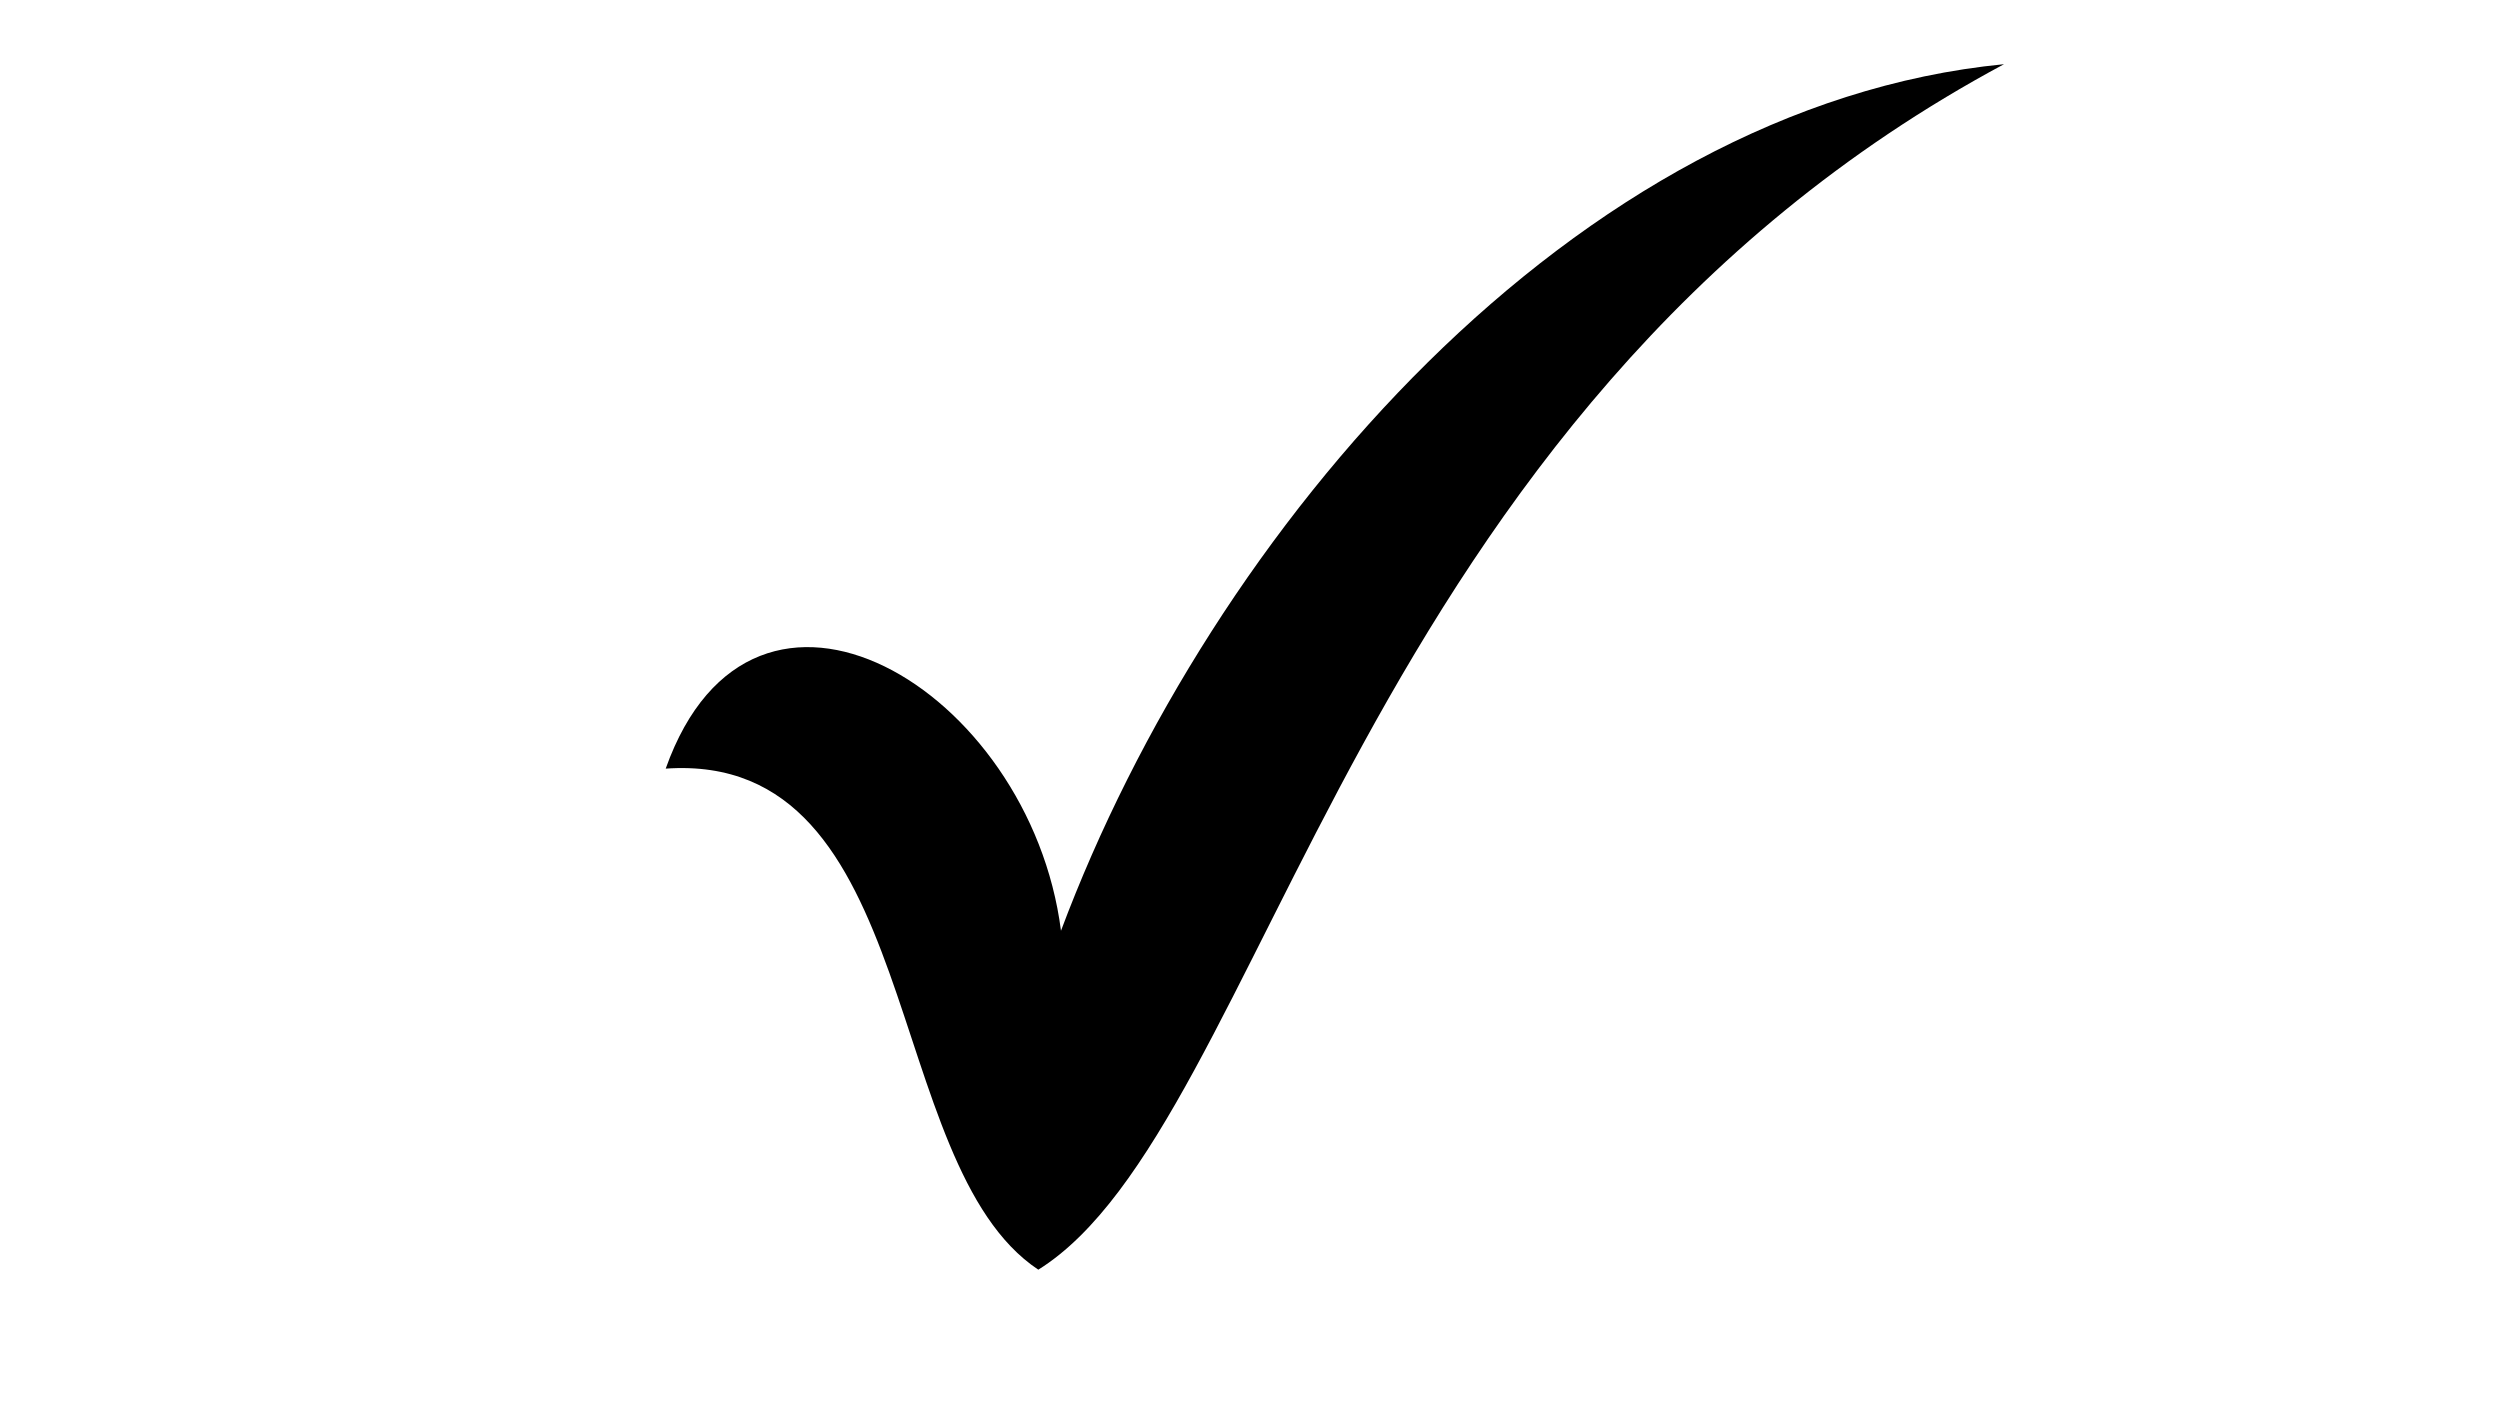 <?xml version="1.0" encoding="UTF-8"?>
<svg id="Layer_1" data-name="Layer 1" xmlns="http://www.w3.org/2000/svg" viewBox="0 0 1920 1080">
  <defs>
    <style>
      .cls-1 {
        fill: #000;
        fill-rule: evenodd;
        stroke-width: 0px;
      }
    </style>
  </defs>
  <path class="cls-1" d="M511.25,590.3c198.44-13.73,164.33,303.84,286.17,384.82,176.1-109.99,241.49-657.4,741.65-925.82-329.82,32.23-608.36,356.08-724.24,665.52-23.73-186.06-236.32-313.76-303.58-124.52h0ZM511.25,590.3"/>
</svg>